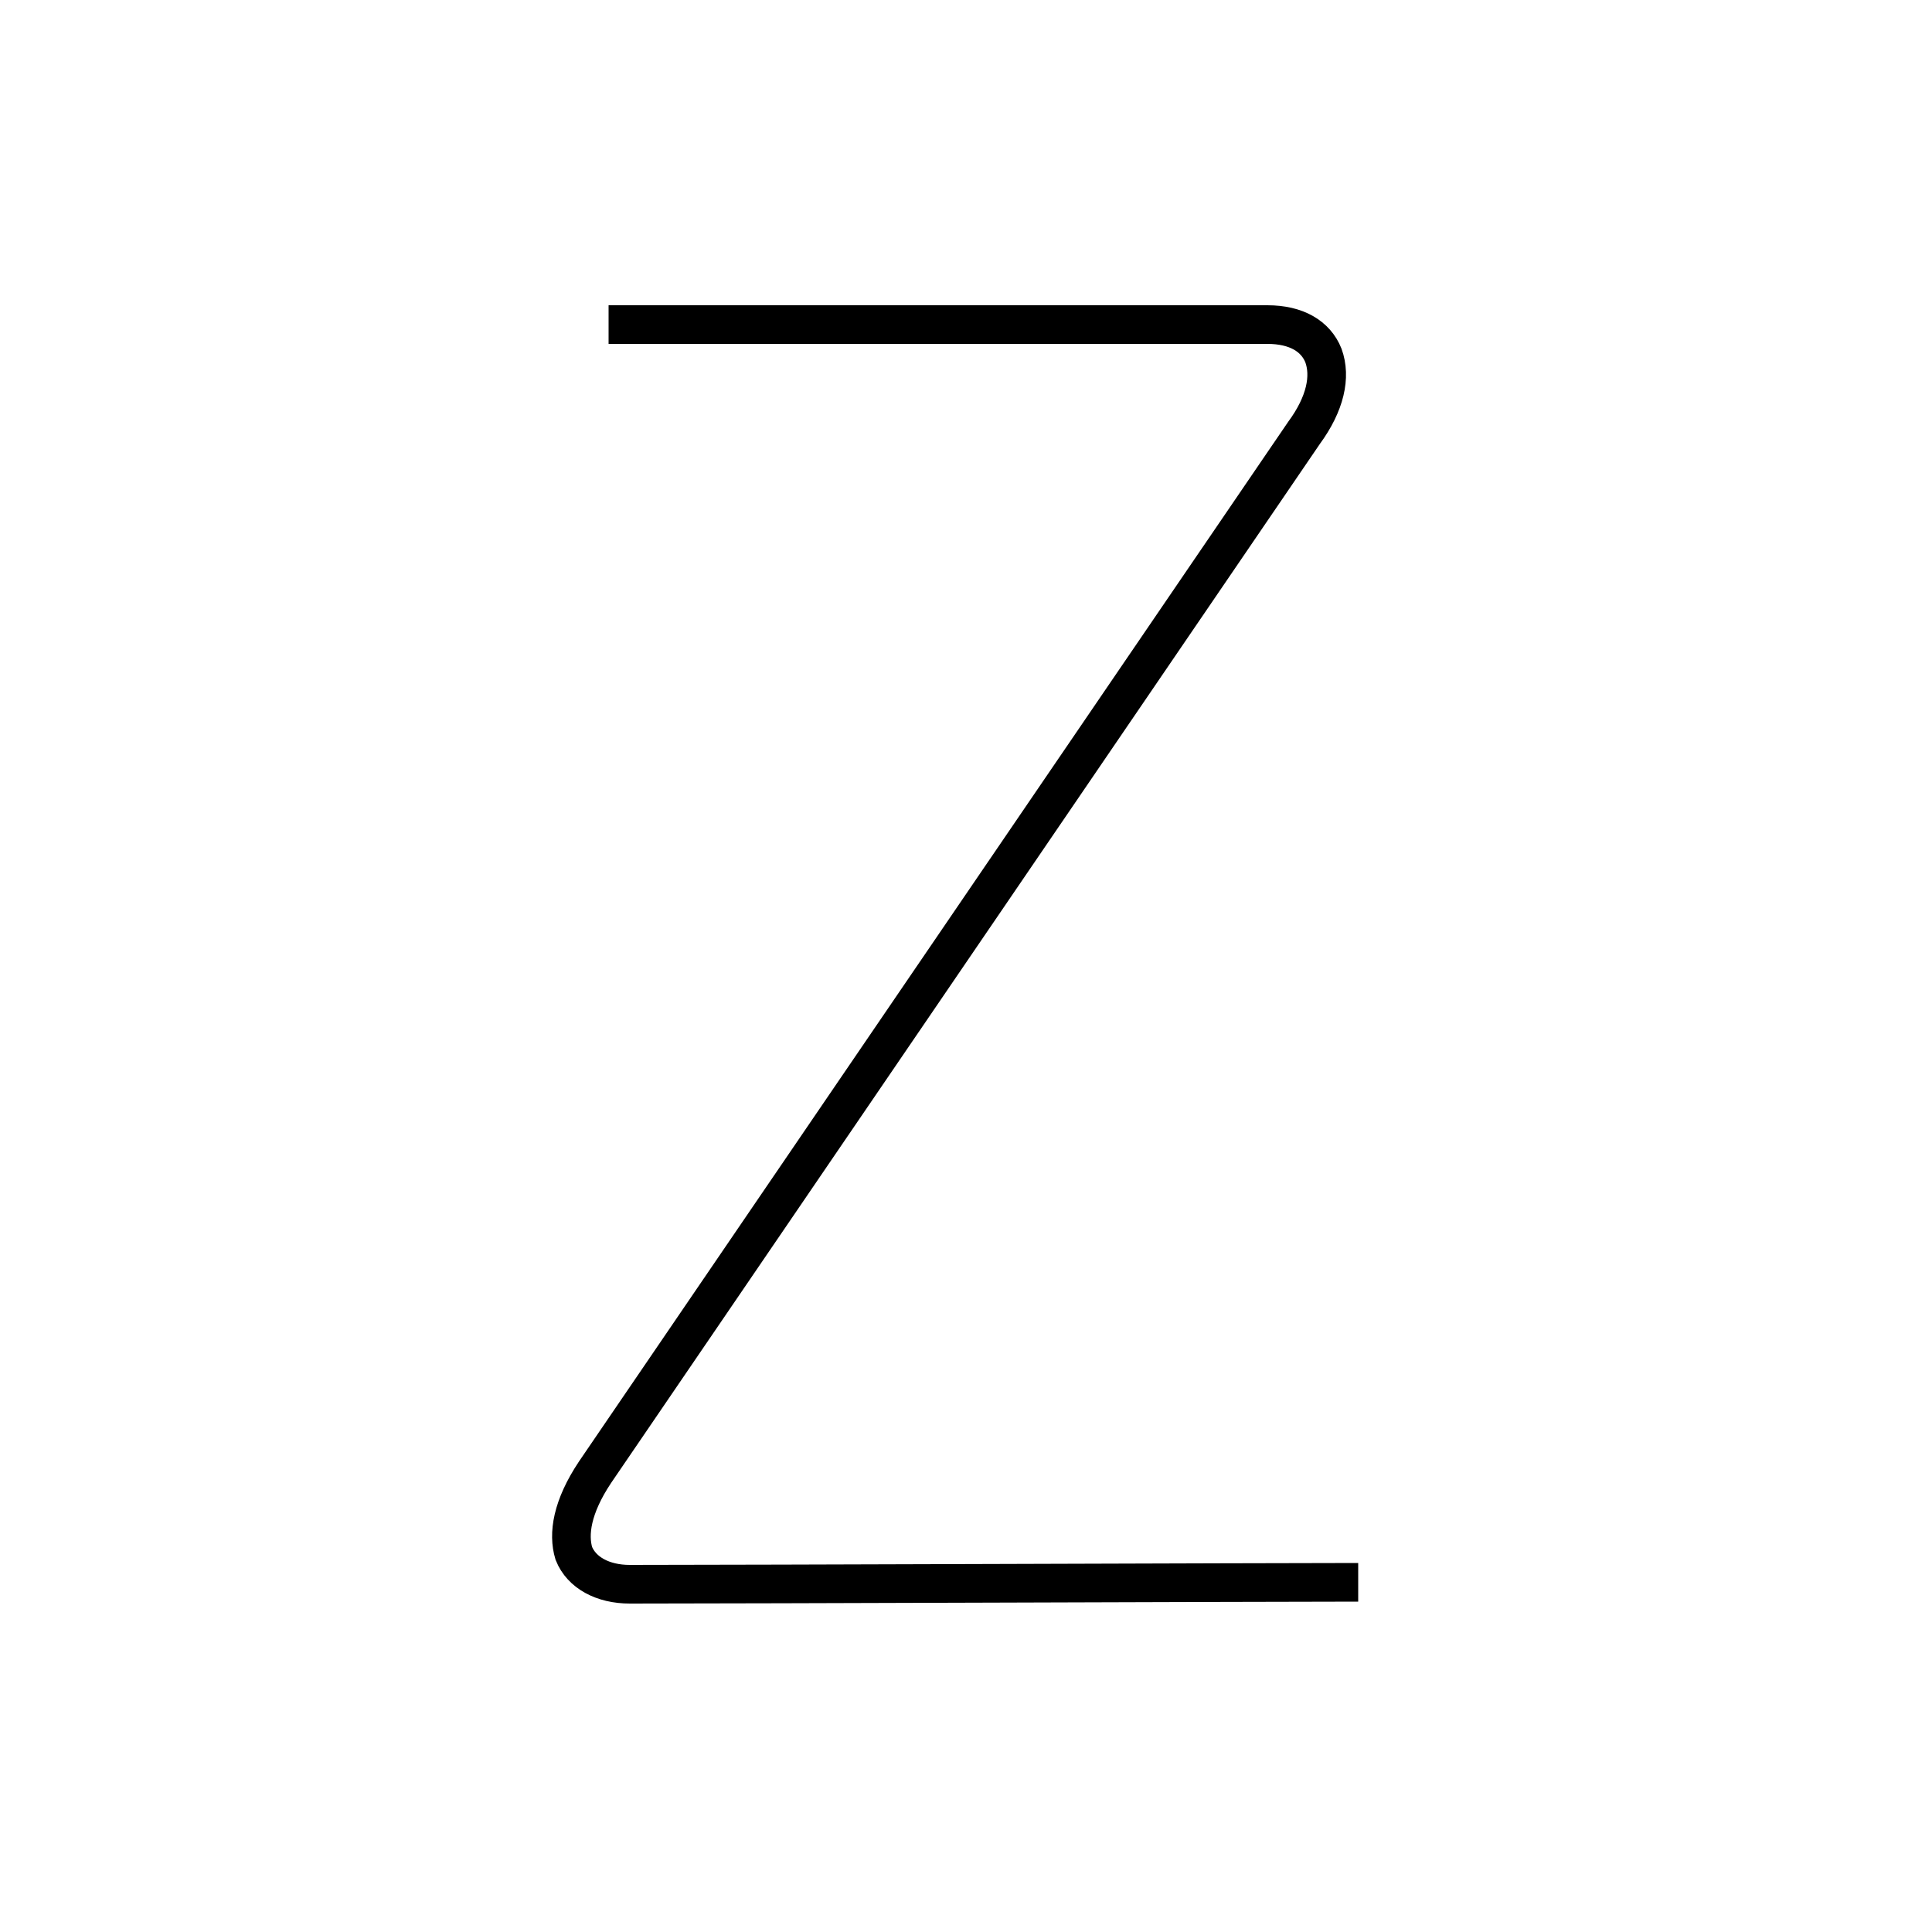 <?xml version='1.0' encoding='utf8'?>
<svg viewBox="0.0 -6.0 50.0 50.0" version="1.1" xmlns="http://www.w3.org/2000/svg">
<rect x="0.0" y="-6.0" width="50.0" height="50.0" fill="#808080" stroke="none"/>
<rect x="-1000" y="-1000" width="2000" height="2000" stroke="white" fill="white"/>
<g style="fill:white;stroke:#000000;  stroke-width:1">
<path d="M 15.75 -35.6 L 32.8 -35.6 C 33.55 -35.6 34.05 -35.3 34.25 -34.8 C 34.45 -34.25 34.3 -33.55 33.75 -32.8 L 15.4 -5.9 C 14.8 -5.0 14.7 -4.3 14.85 -3.8 C 15.05 -3.3 15.6 -3.0 16.3 -3.0 C 19.35 -3.0 32.8 -3.05 35.15 -3.05" transform="translate(0.0 38.0)" />
</g>
</svg>